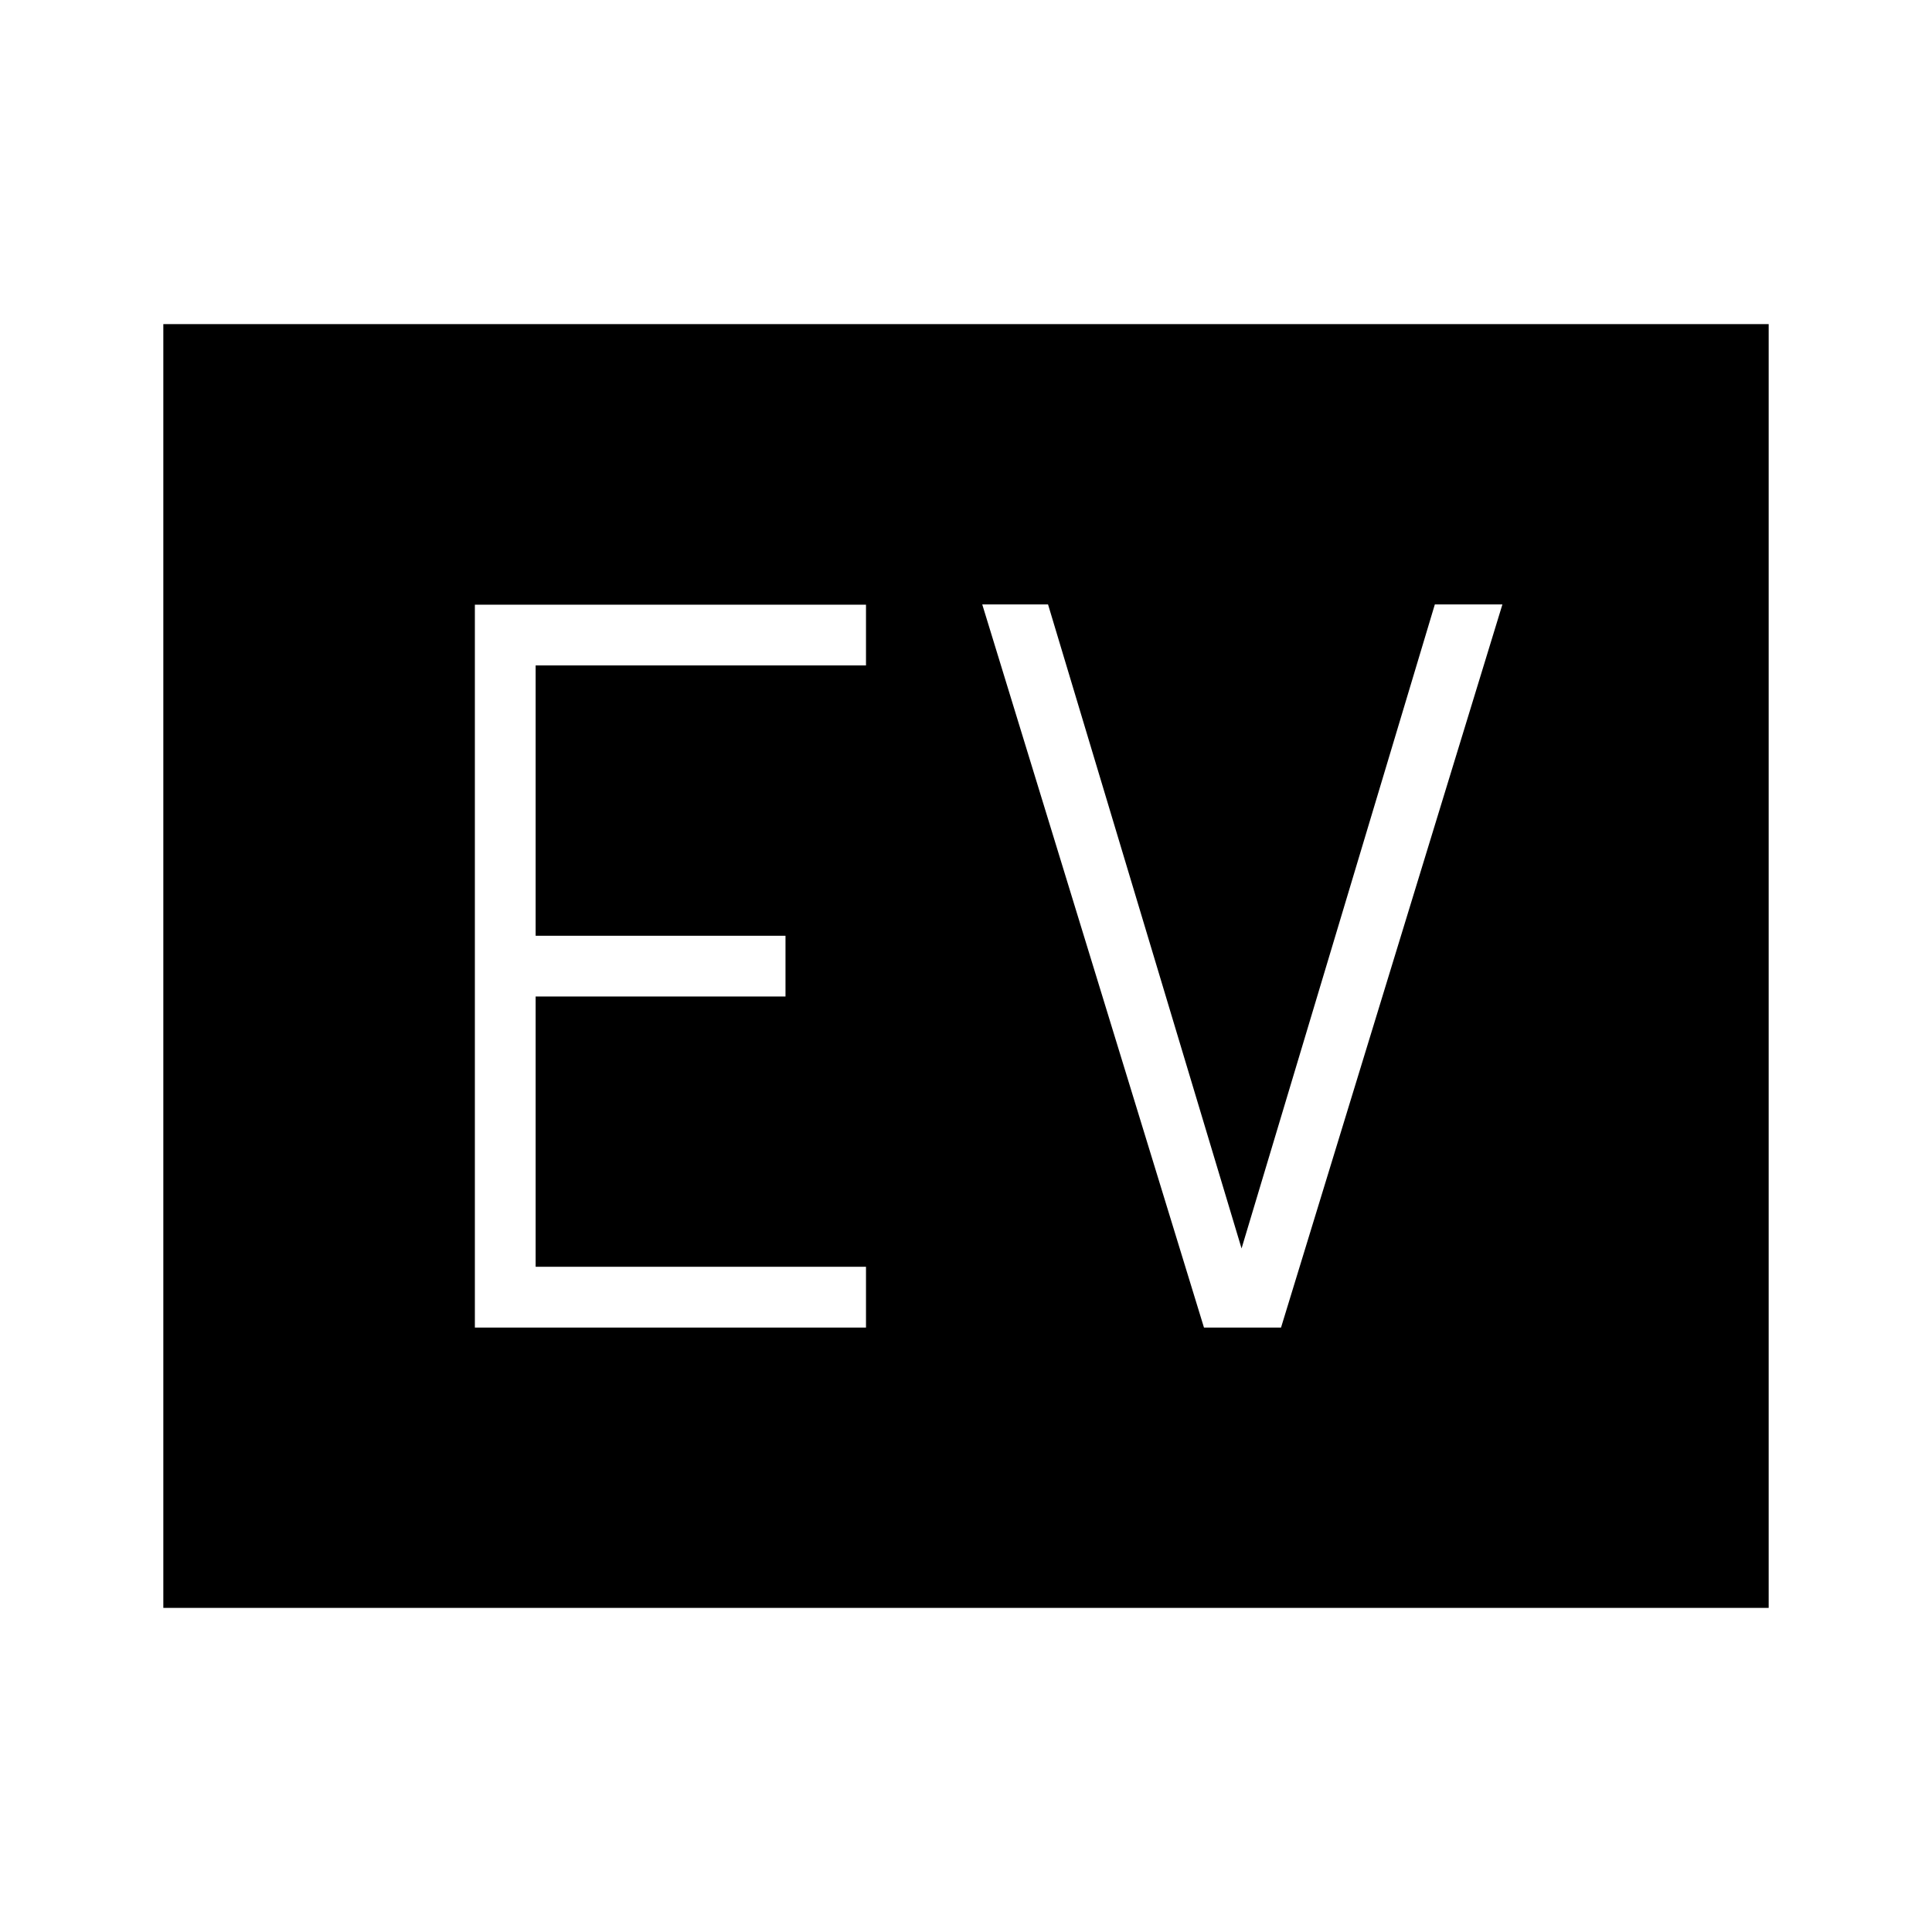<svg xmlns="http://www.w3.org/2000/svg" height="48" viewBox="0 96 960 960" width="48"><path d="M235.961 755.654h194.347v-30.193H266.154V591.154h124.154v-30.193H266.154V426.654h164.154v-30.193H235.961v359.193Zm362.287 0h38.291l110-359.308h-33.578l-96.038 320-96.154-320h-32.692l110.171 359.308ZM81.154 894.962V257.038h797.692v637.924H81.154Z"/></svg>